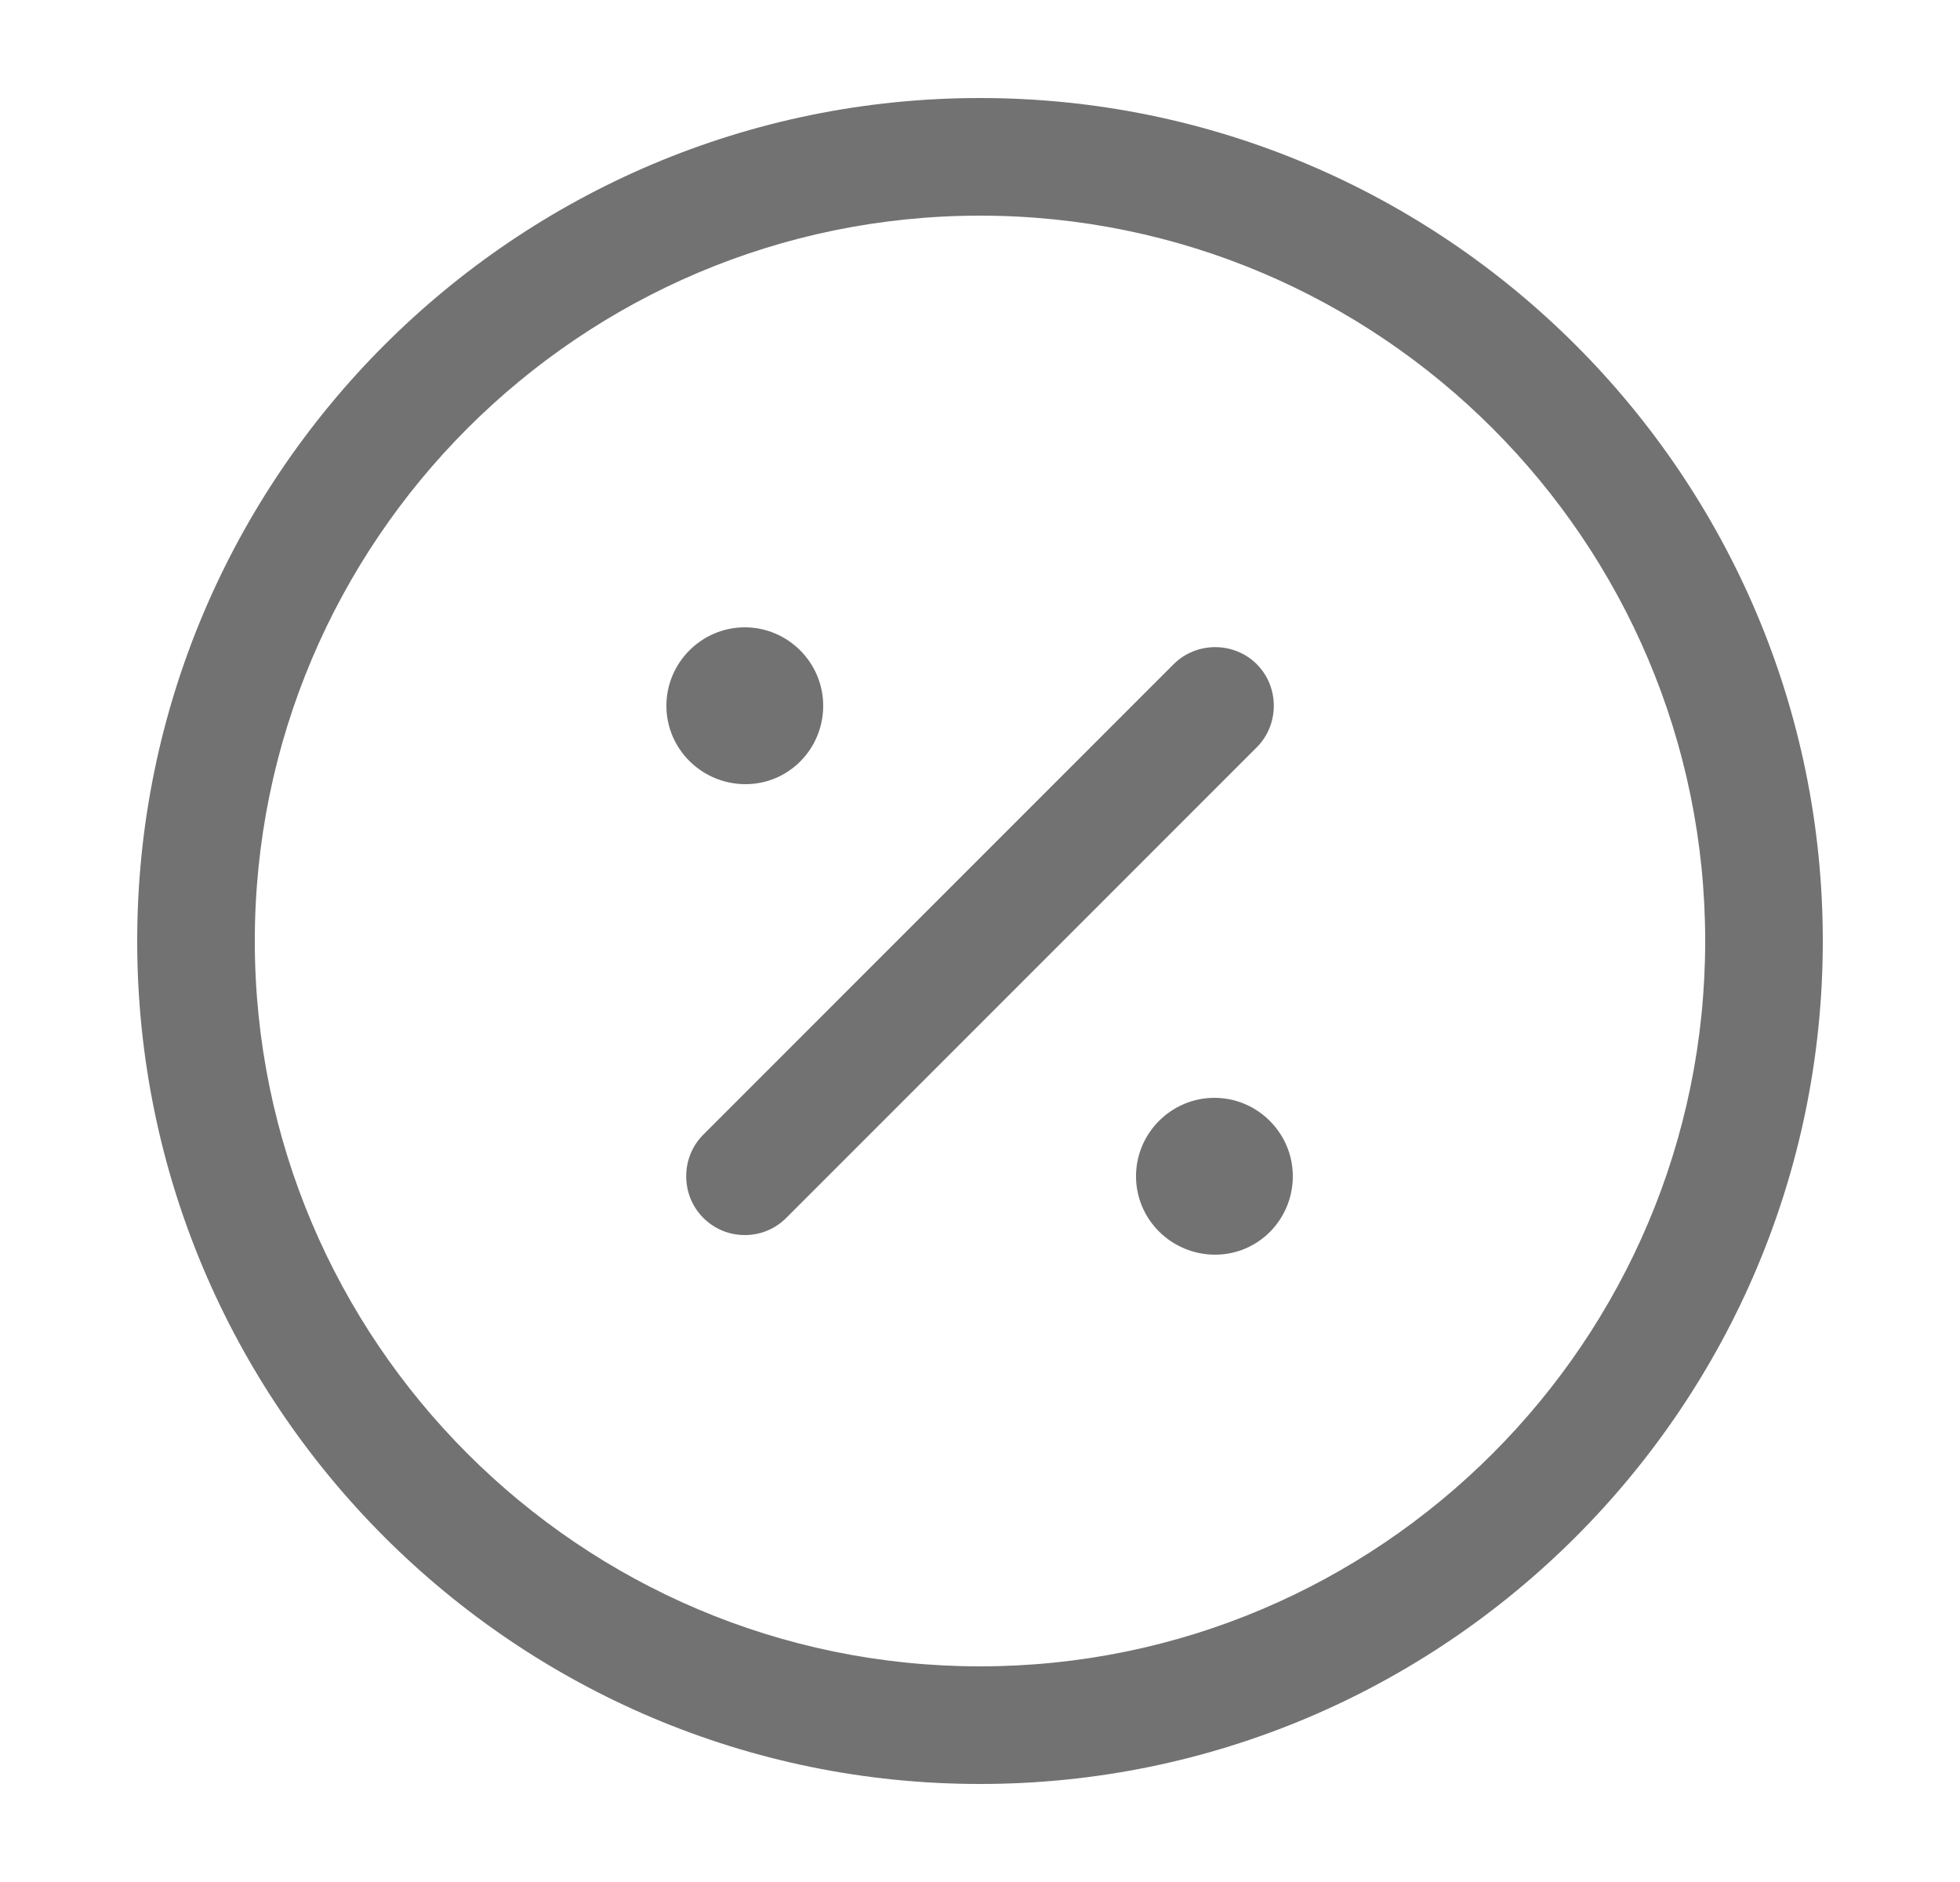 <svg width="25" height="24" viewBox="0 0 25 24" fill="none" xmlns="http://www.w3.org/2000/svg">
<path d="M12.5 22.75C6.57 22.75 1.75 17.93 1.75 12C1.75 6.07 6.57 1.25 12.5 1.25C18.43 1.25 23.25 6.07 23.25 12C23.25 17.93 18.43 22.75 12.5 22.75ZM12.5 2.75C7.4 2.75 3.25 6.9 3.25 12C3.25 17.1 7.4 21.25 12.5 21.25C17.6 21.25 21.75 17.1 21.75 12C21.75 6.9 17.6 2.75 12.5 2.75Z" fill="#727272"/>
<path d="M15.5 16C14.94 16 14.49 15.55 14.49 15C14.49 14.45 14.94 14 15.49 14C16.04 14 16.49 14.45 16.49 15C16.49 15.55 16.05 16 15.5 16Z" fill="#727272"/>
<path d="M9.51 10C8.95 10 8.5 9.55 8.5 9C8.5 8.45 8.95 8 9.5 8C10.05 8 10.5 8.45 10.5 9C10.5 9.55 10.06 10 9.51 10Z" fill="#727272"/>
<path d="M9.5 15.75C9.31 15.75 9.12 15.68 8.97 15.53C8.68 15.24 8.68 14.76 8.97 14.47L14.97 8.47C15.26 8.18 15.74 8.18 16.03 8.47C16.32 8.76 16.32 9.24 16.03 9.53L10.03 15.53C9.88 15.68 9.69 15.75 9.5 15.75Z" fill="#727272"/>
</svg>
